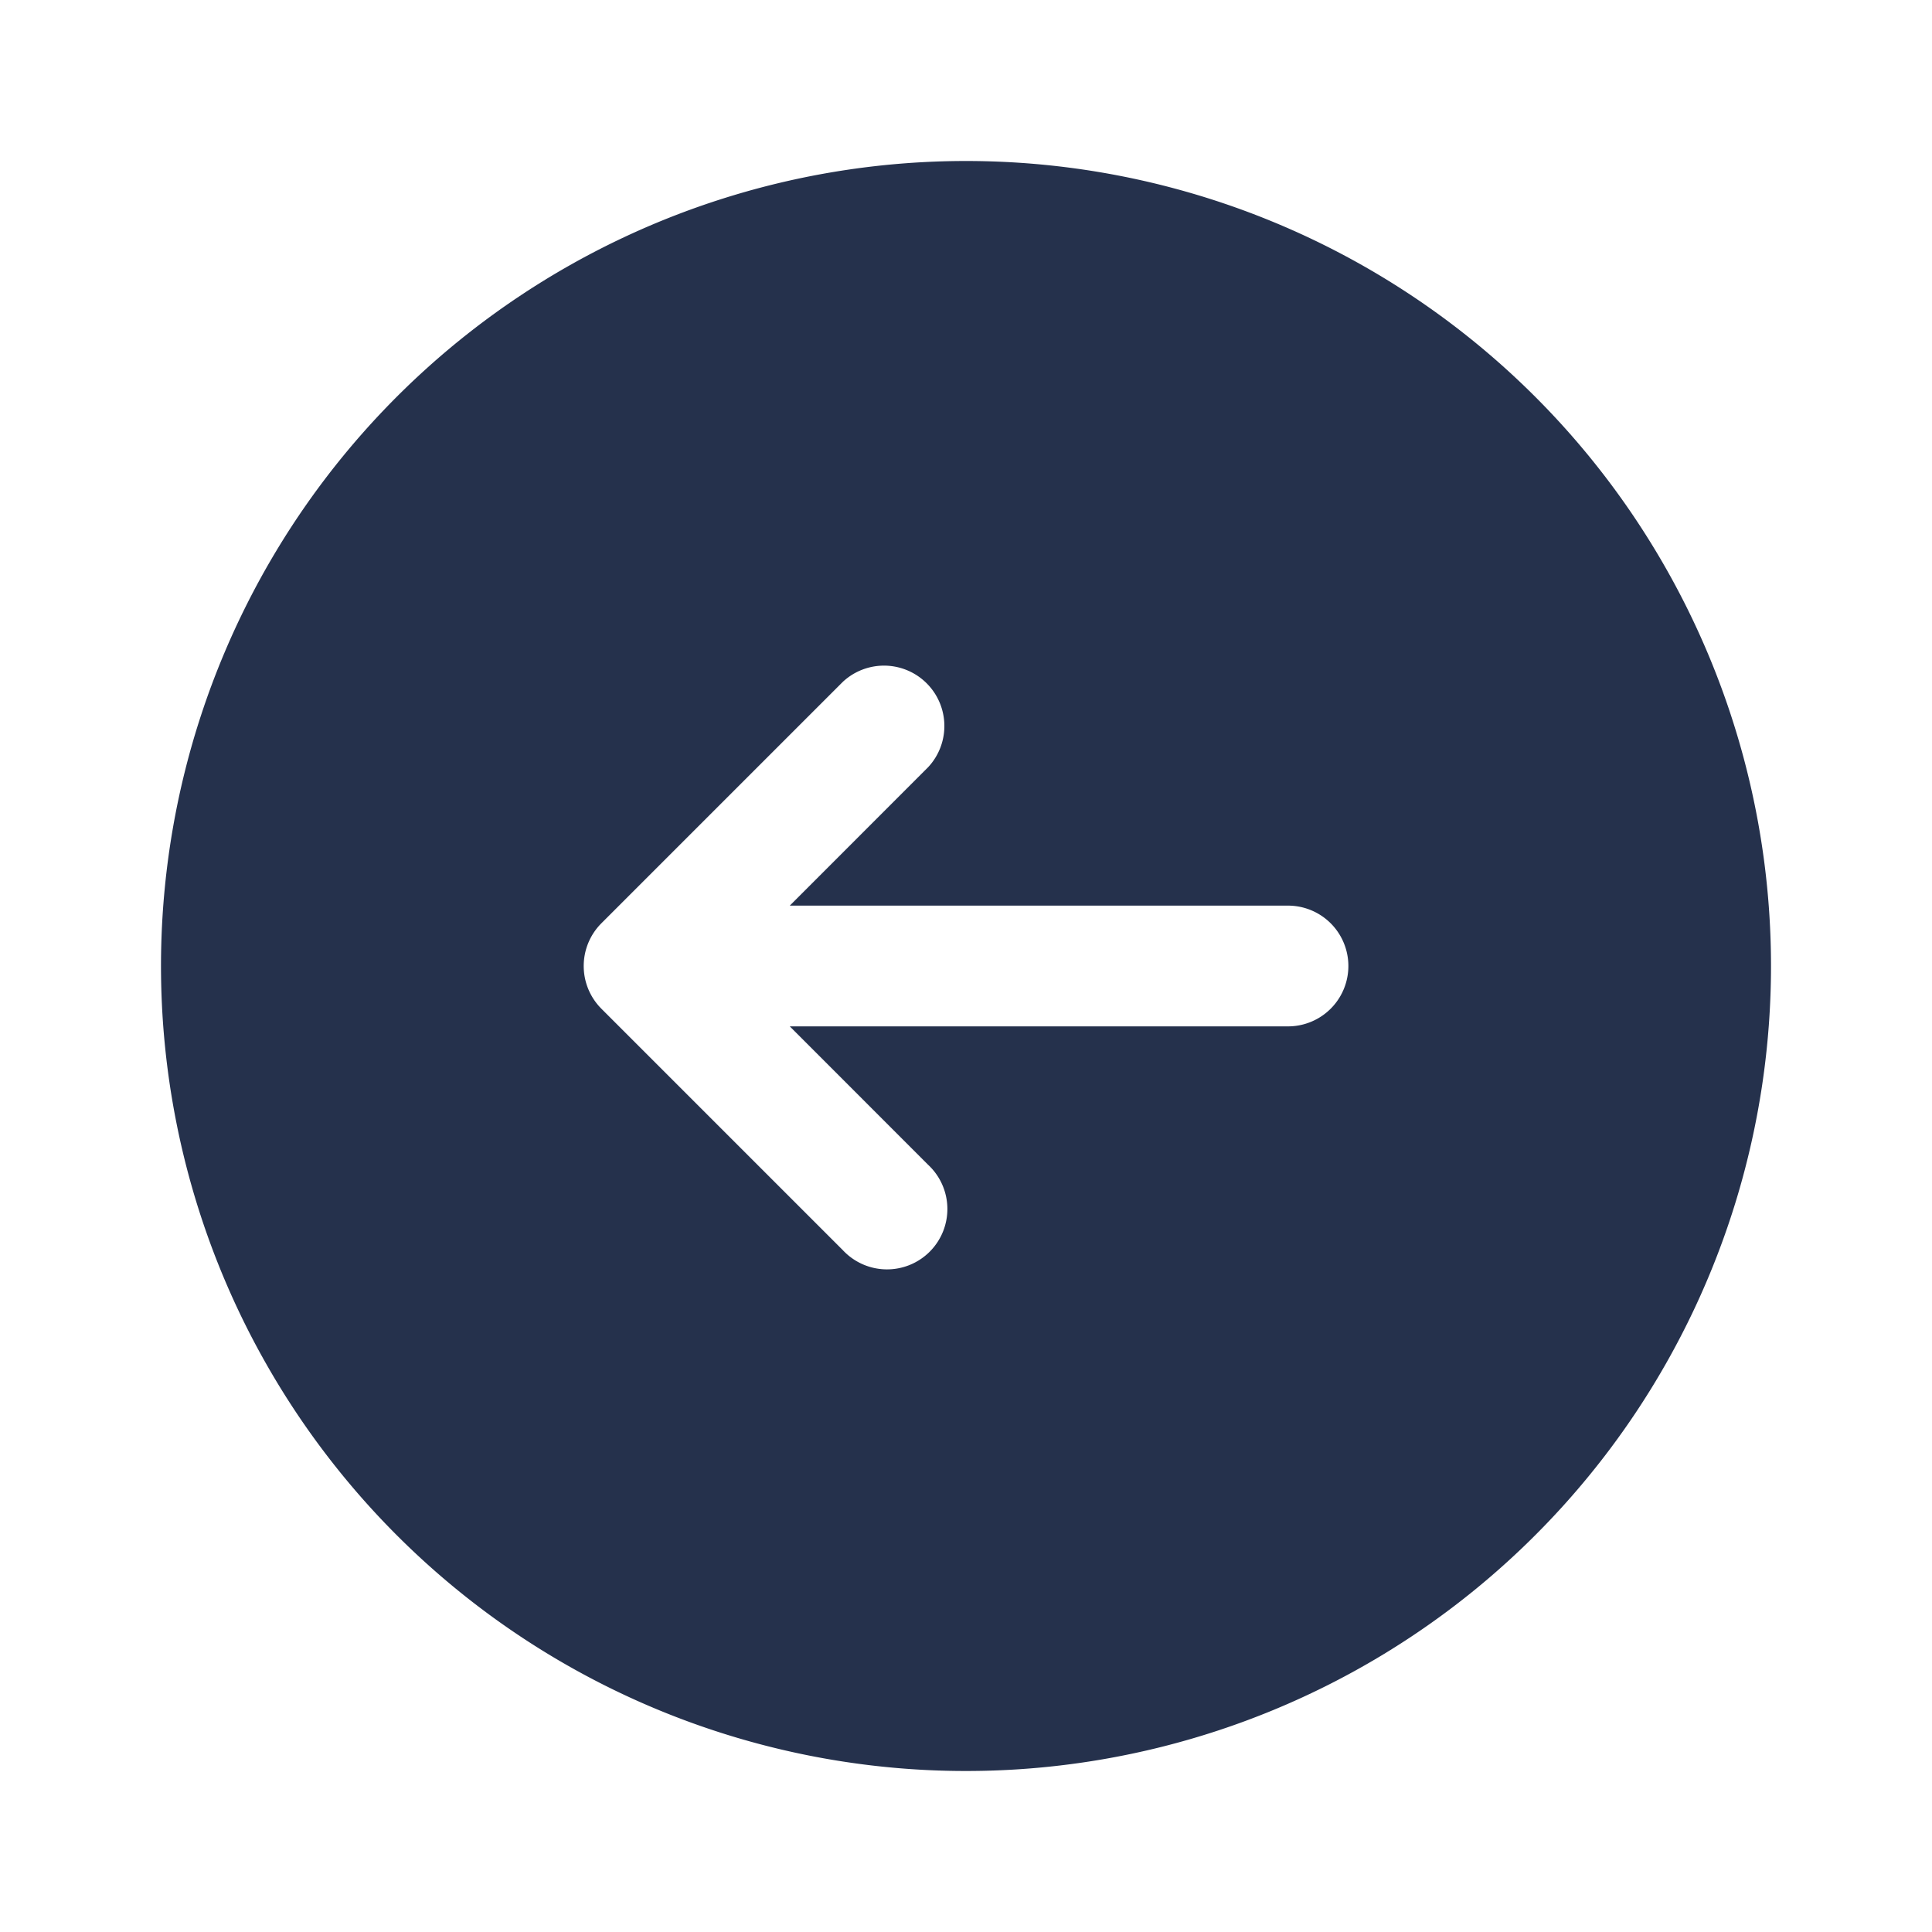 <svg id="Layer" xmlns="http://www.w3.org/2000/svg" viewBox="0 0 24 24"><defs><style>.cls-1{fill:#25314c;}</style></defs><path id="arrow-left-circle" class="cls-1" d="M12,2A10,10,0,1,0,22,12,10,10,0,0,0,12,2Zm4,10.75H9.811l1.719,1.72a.75.75,0,1,1-1.06,1.06l-3-3a.751.751,0,0,1,0-1.06l3-3a.75.75,0,0,1,1.06,1.06L9.811,11.25H16a.75.75,0,0,1,0,1.5Z"/></svg>